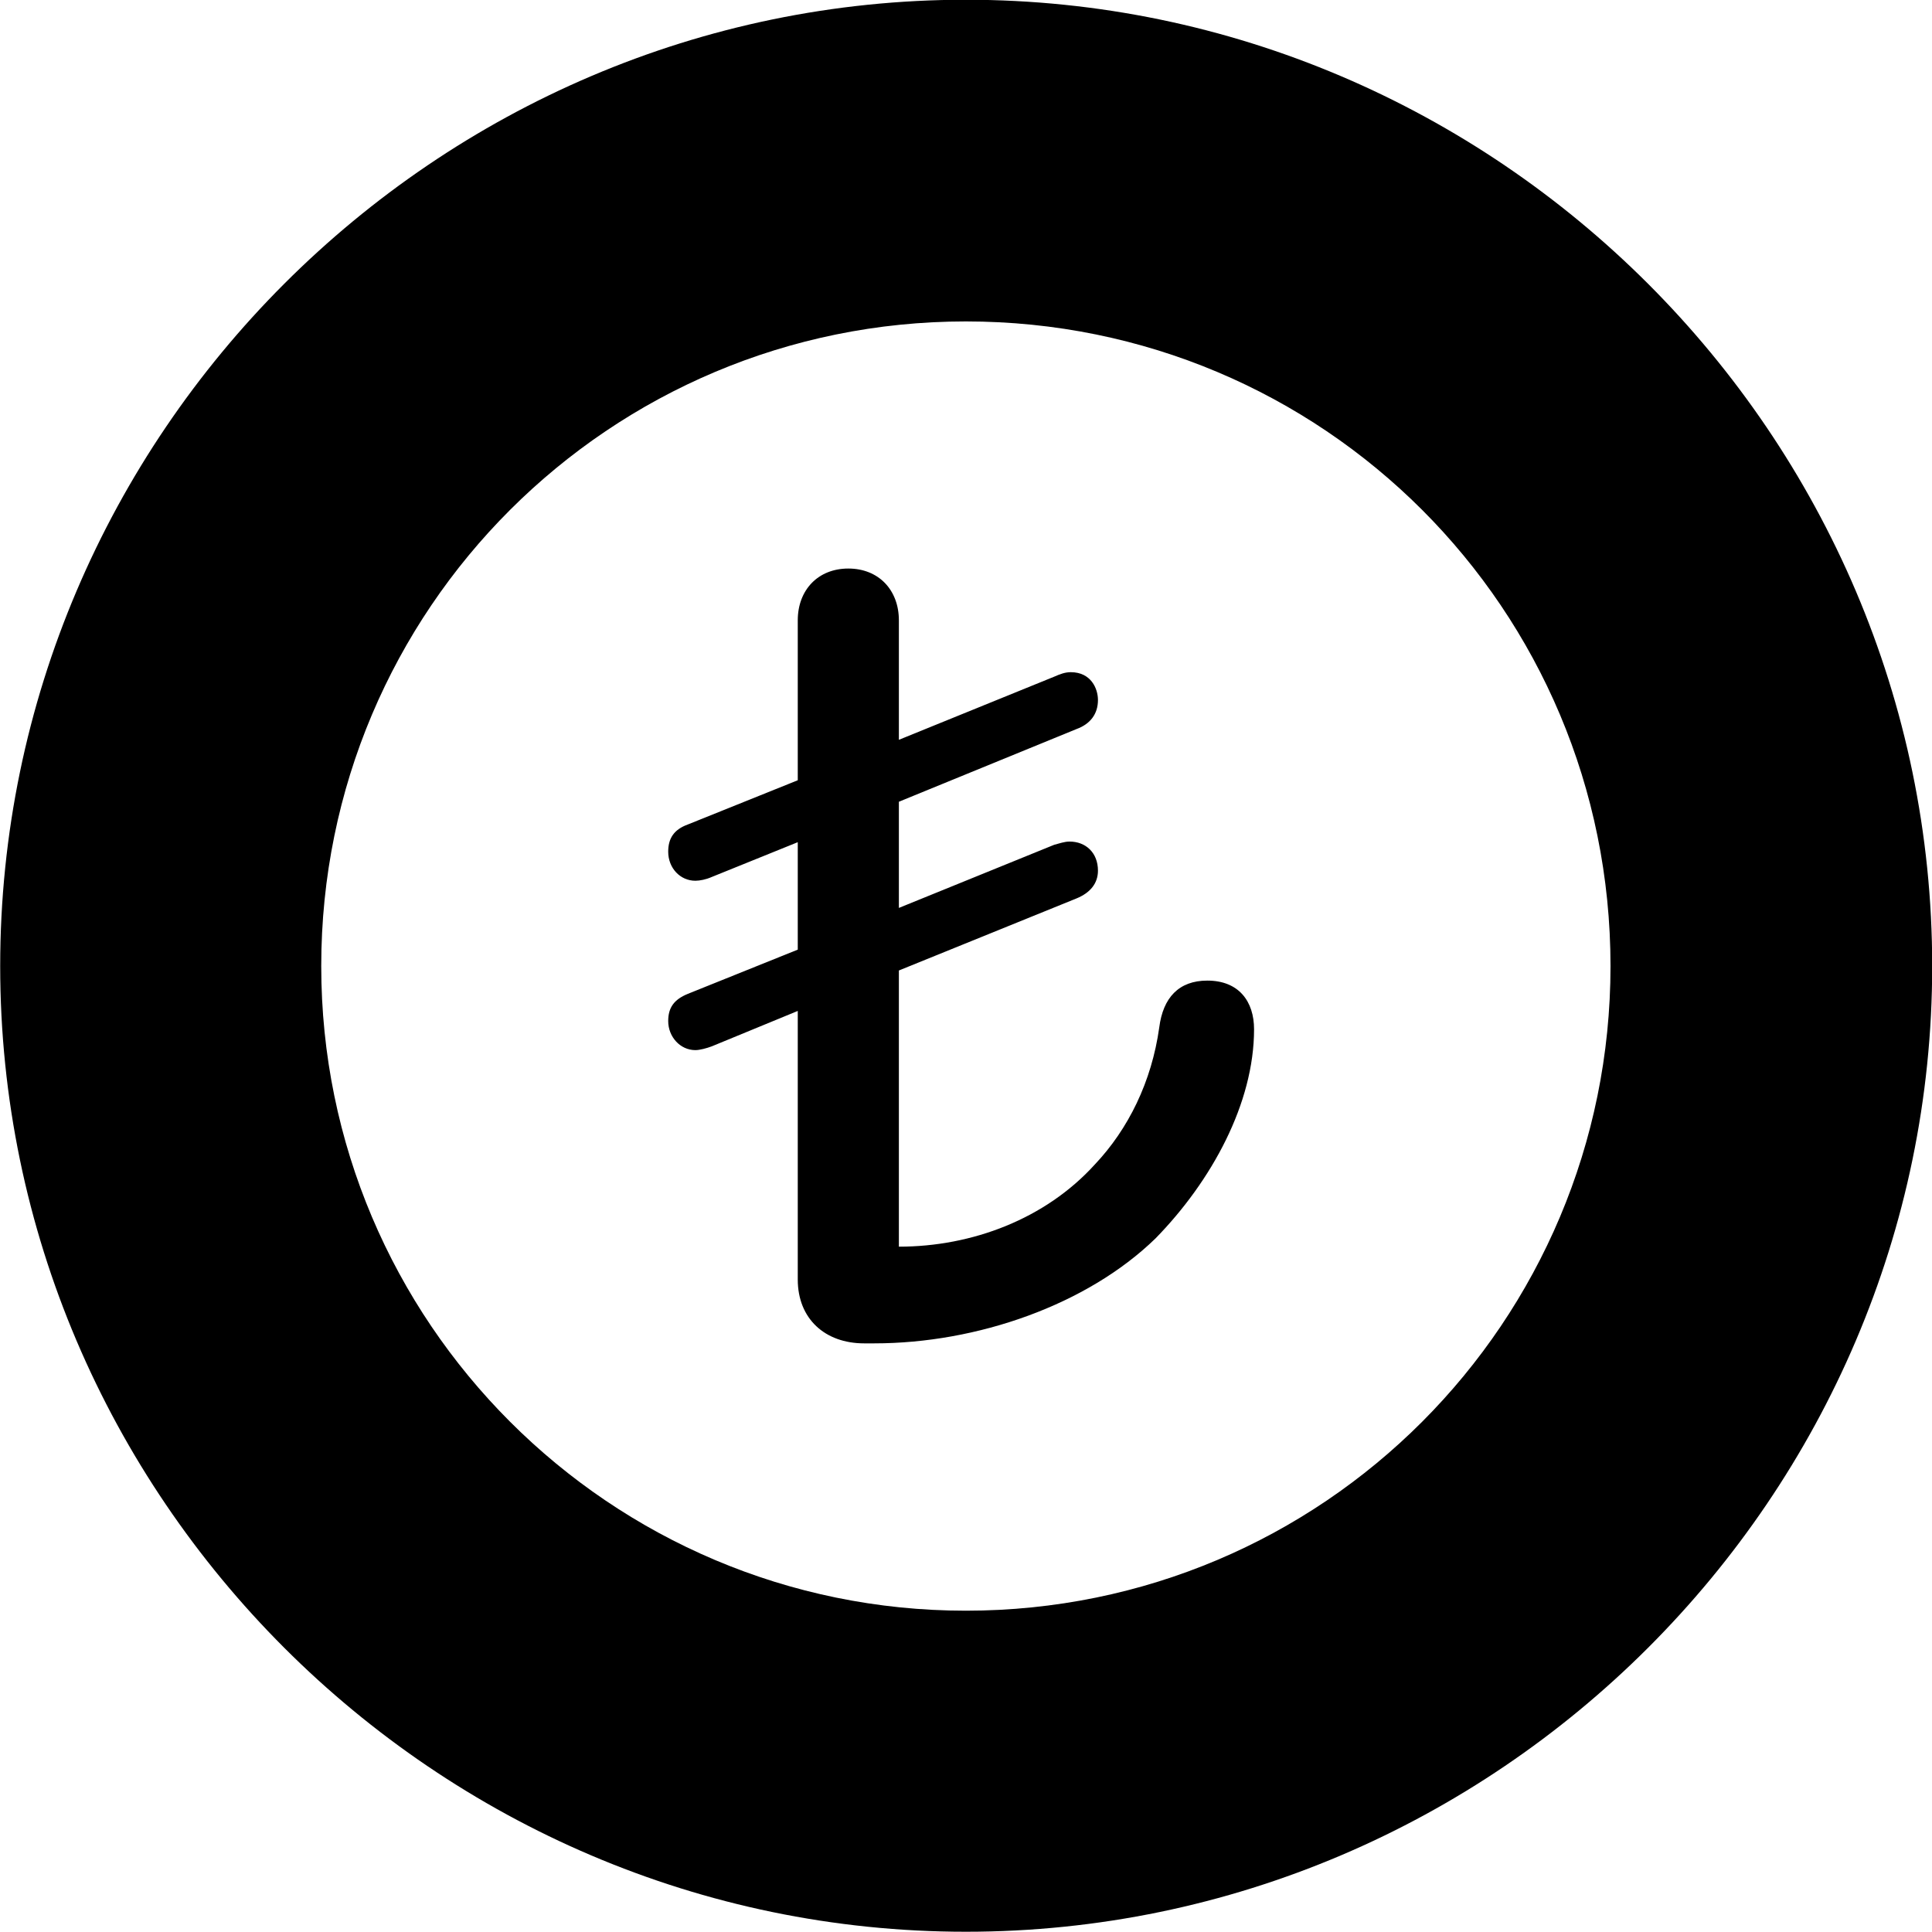 <svg viewBox="0 0 30.57 30.57" xmlns="http://www.w3.org/2000/svg"><path d="M15.283 30.566C23.683 30.566 30.573 23.676 30.573 15.286C30.573 6.886 23.683 -0.004 15.283 -0.004C6.893 -0.004 0.003 6.886 0.003 15.286C0.003 23.676 6.893 30.566 15.283 30.566ZM15.283 25.486C9.653 25.486 5.083 20.916 5.083 15.286C5.083 9.636 9.653 5.086 15.283 5.086C20.933 5.086 25.483 9.636 25.483 15.286C25.483 20.916 20.933 25.486 15.283 25.486ZM13.673 21.256H13.833C15.463 21.256 17.203 20.646 18.283 19.596C19.173 18.686 19.843 17.456 19.843 16.286C19.843 15.846 19.603 15.516 19.103 15.516C18.653 15.516 18.403 15.786 18.343 16.256C18.223 17.116 17.853 17.866 17.323 18.426C16.543 19.286 15.383 19.726 14.223 19.726V15.356L17.033 14.216C17.253 14.126 17.373 13.976 17.373 13.776C17.373 13.496 17.183 13.316 16.923 13.316C16.843 13.316 16.763 13.346 16.683 13.366L14.223 14.366V12.686L17.033 11.536C17.253 11.456 17.373 11.296 17.373 11.076C17.373 10.896 17.263 10.636 16.943 10.636C16.853 10.636 16.773 10.666 16.683 10.706L14.223 11.706V9.816C14.223 9.336 13.903 8.996 13.423 8.996C12.943 8.996 12.623 9.336 12.623 9.816V12.346L10.883 13.046C10.663 13.126 10.573 13.266 10.573 13.476C10.573 13.736 10.763 13.936 11.003 13.936C11.073 13.936 11.173 13.916 11.263 13.876L12.623 13.326V15.026L10.883 15.726C10.663 15.816 10.573 15.946 10.573 16.156C10.573 16.406 10.763 16.616 11.003 16.616C11.073 16.616 11.183 16.586 11.263 16.556L12.623 15.996V20.246C12.623 20.866 13.053 21.256 13.673 21.256Z" /></svg>